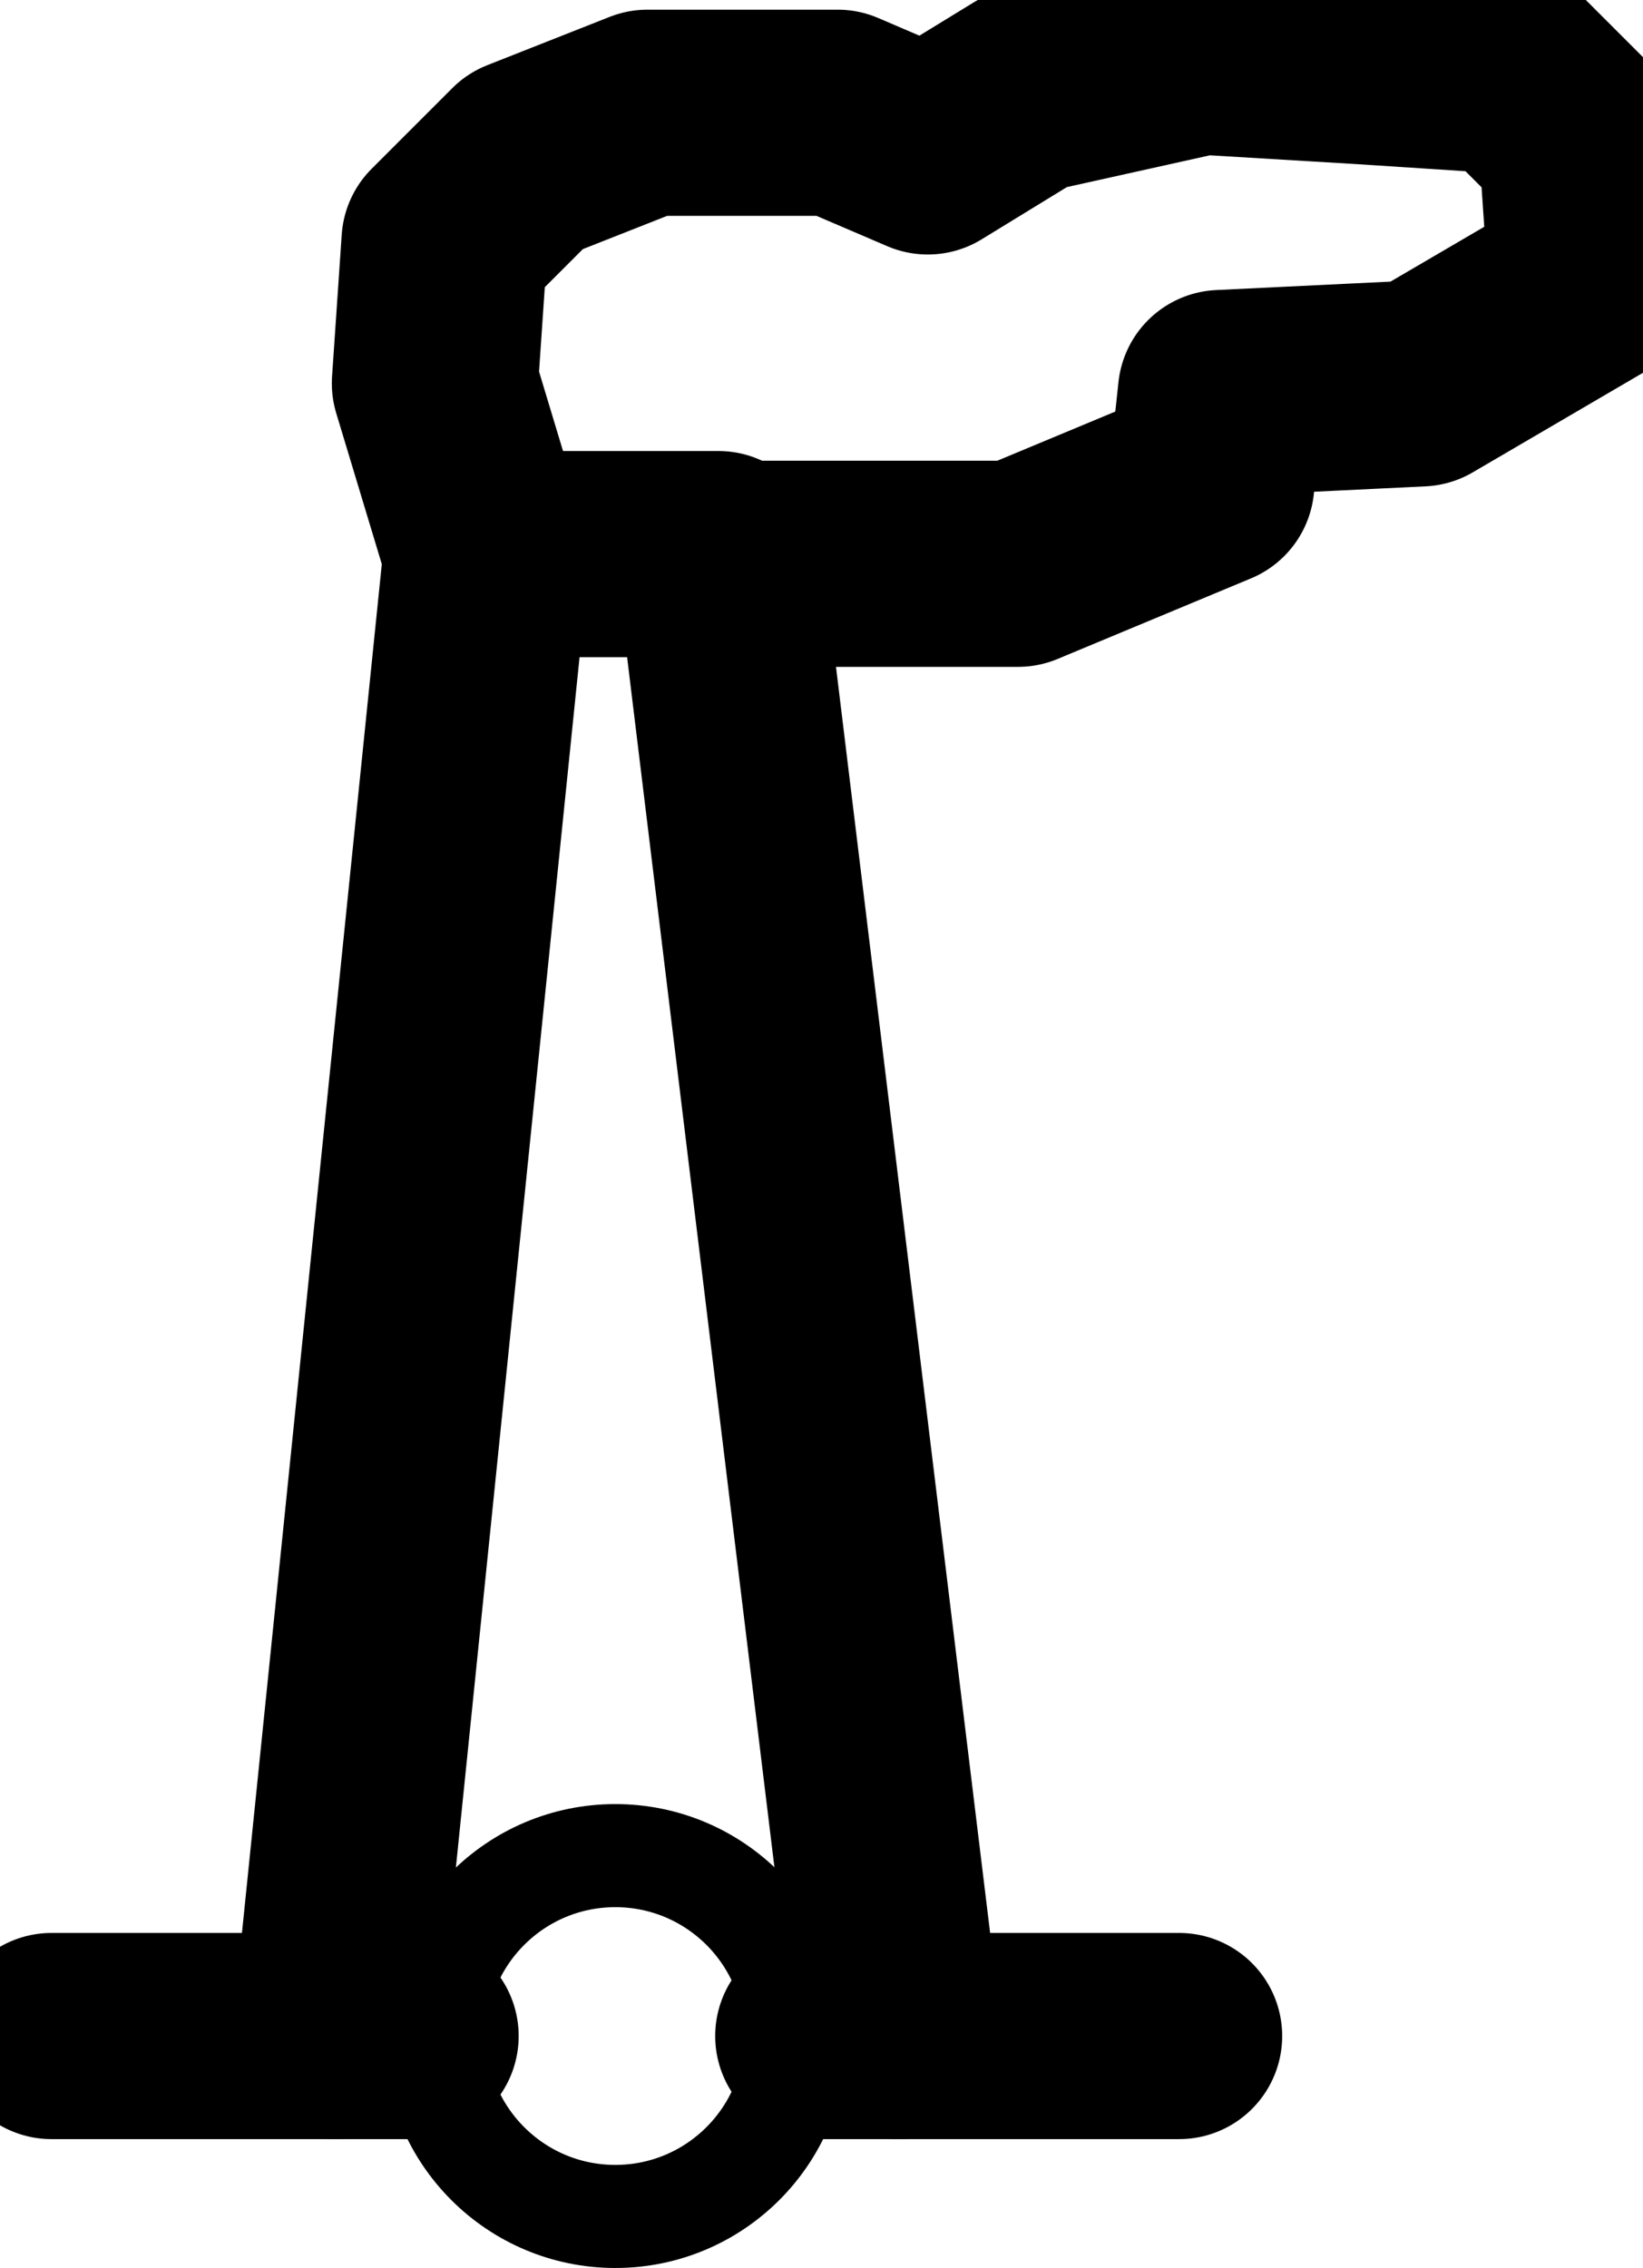 <?xml version="1.0" encoding="UTF-8"?>

<svg xmlns="http://www.w3.org/2000/svg" version="1.2" baseProfile="tiny" xml:space="preserve" style="shape-rendering:geometricPrecision; fill-rule:evenodd;" width="5.1mm" height="7.04mm" viewBox="-1.91 -6.32 5.1 7.04">
  <title>CHIMNY11</title>
  <desc>conspicuous chimney</desc>
  <rect style="stroke:black;stroke-width:0.32;display:none;" fill="none" x="-1.75" y="-6.16" height="6.72" width="4.78"/>
  <rect style="stroke:blue;stroke-width:0.32;display:none;" fill="none" x="-1.75" y="-6.16" height="6.72" width="4.78"/>
  <circle style="fill:none;stroke:#000000;" stroke-width="0.32"  cx="0" cy="0" r="0.56"/>
  <path d=" M 0.63,0 L 1.75,0" style="stroke-linecap:round;stroke-linejoin:round;fill:none;stroke:#000000;" stroke-width="0.64" />
  <path d=" M -0.87,0 L -0.4,-4.6 L 0.32,-4.6 L 0.88,0" style="stroke-linecap:round;stroke-linejoin:round;fill:none;stroke:#000000;" stroke-width="0.64" />
  <path d=" M -1.75,0 L -0.62,0" style="stroke-linecap:round;stroke-linejoin:round;fill:none;stroke:#000000;" stroke-width="0.64" />
  <path d=" M -0.4,-4.6 L -0.56,-5.13 L -0.53,-5.57 L -0.28,-5.82 L 0.1,-5.97 L 0.69,-5.97 L 0.97,-5.85 L 1.28,-6.04 L 1.82,-6.16 L 2.32,-6.13 L 2.78,-6.1 L 3,-5.88 L 3.03,-5.44 L 2.5,-5.13 L 1.88,-5.1 L 1.85,-4.82 L 1.25,-4.57 L 0.32,-4.57" style="stroke-linecap:round;stroke-linejoin:round;fill:none;stroke:#000000;" stroke-width="0.64" />
  <circle style="stroke:red;stroke-width:0.64;display:none;" fill="none" cx="0" cy="0" r="1"/>
</svg>
